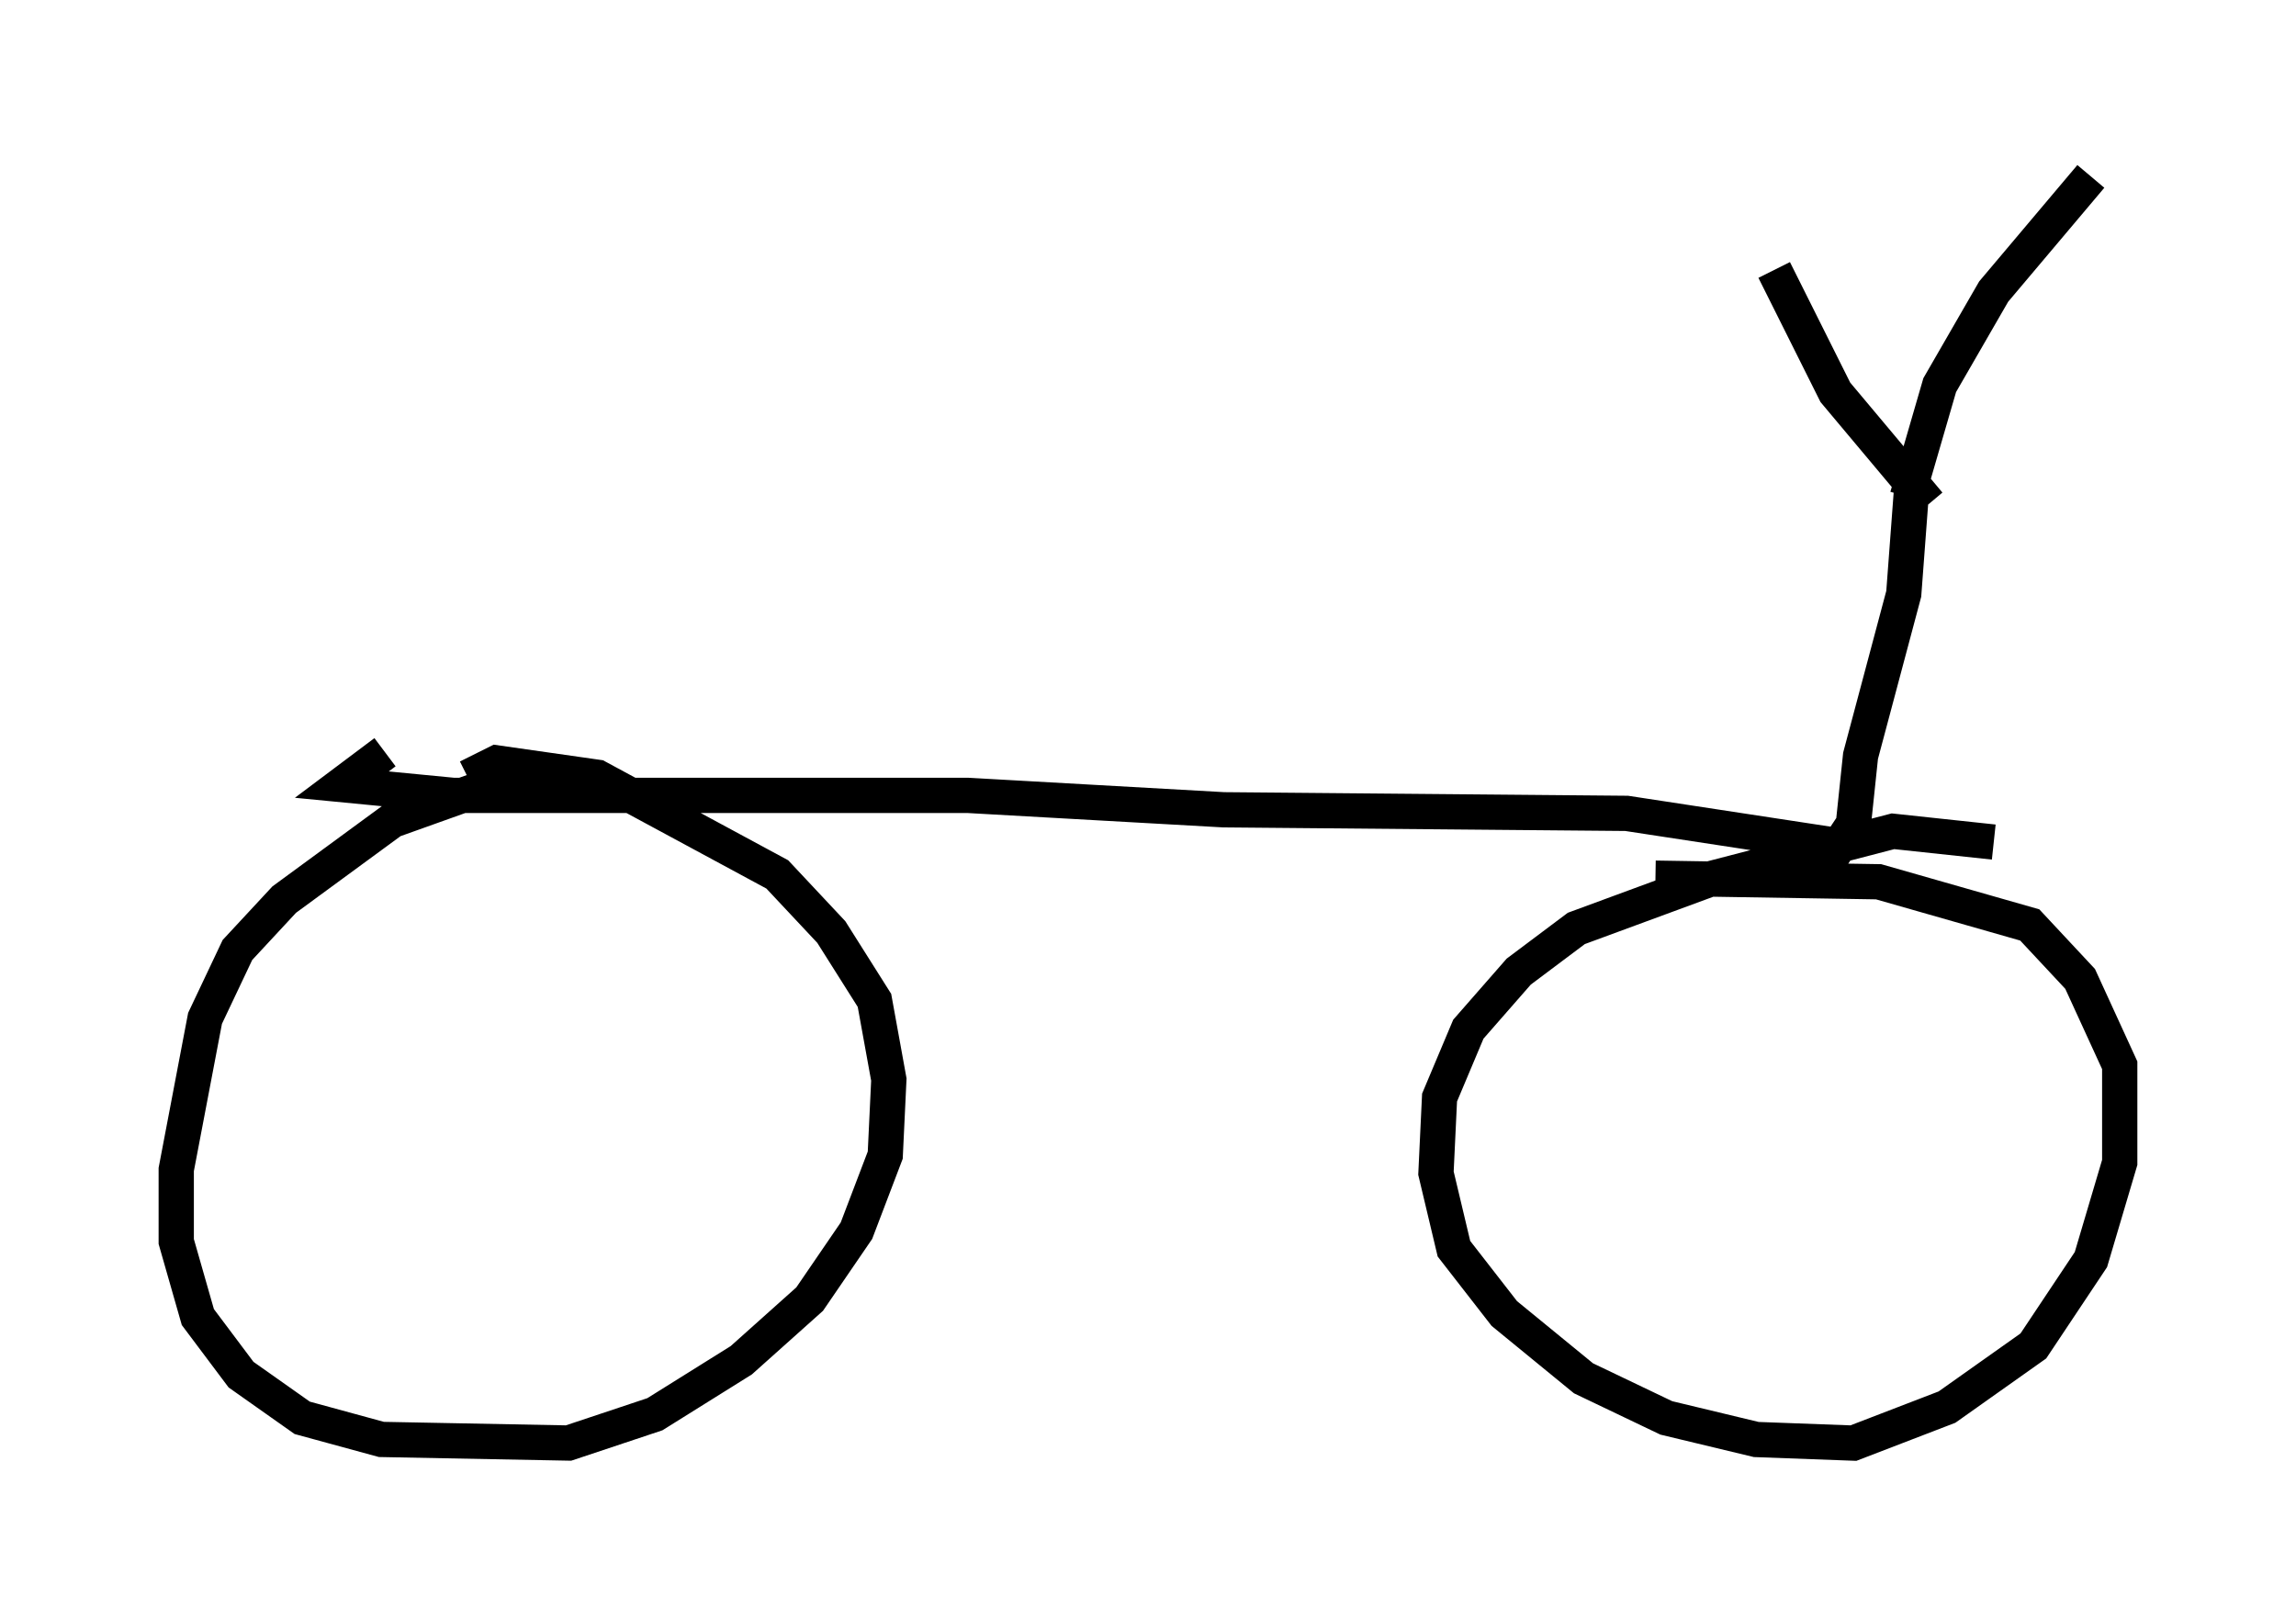 <?xml version="1.0" encoding="utf-8" ?>
<svg baseProfile="full" height="45.934" version="1.1" width="65.126" xmlns="http://www.w3.org/2000/svg" xmlns:ev="http://www.w3.org/2001/xml-events" xmlns:xlink="http://www.w3.org/1999/xlink"><defs /><rect fill="white" height="45.934" width="65.126" x="0" y="0" /><path d="M17.046, 22.252 m-3.063, 0.0 l-2.858, 1.021 -3.063, 2.246 l-1.327, 1.429 -0.919, 1.94 l-0.817, 4.288 0.0, 2.042 l0.613, 2.144 1.225, 1.633 l1.735, 1.225 2.246, 0.613 l5.308, 0.102 2.45, -0.817 l2.45, -1.531 1.94, -1.735 l1.327, -1.94 0.817, -2.144 l0.102, -2.144 -0.408, -2.246 l-1.225, -1.94 -1.531, -1.633 l-5.104, -2.756 -2.858, -0.408 l-0.817, 0.408 m43.284, 1.838 l-2.858, -0.306 -5.104, 1.327 l-3.879, 1.429 -1.633, 1.225 l-1.429, 1.633 -0.817, 1.94 l-0.102, 2.144 0.51, 2.144 l1.429, 1.838 2.246, 1.838 l2.348, 1.123 2.552, 0.613 l2.756, 0.102 2.654, -1.021 l2.45, -1.735 1.633, -2.45 l0.817, -2.756 0.0, -2.756 l-1.123, -2.45 -1.429, -1.531 l-4.288, -1.225 -6.329, -0.102 m-36.036, -3.573 l-1.225, 0.919 3.165, 0.306 l14.598, 0.0 7.248, 0.408 l11.433, 0.102 6.023, 0.919 l0.408, -0.613 0.204, -1.94 l1.225, -4.594 0.306, -4.083 m-3.981, -5.104 l1.735, 3.471 2.654, 3.165 m-0.613, -0.204 l0.919, -3.165 1.531, -2.654 l2.756, -3.267 " fill="none" stroke="black" stroke-width="1" /></svg>